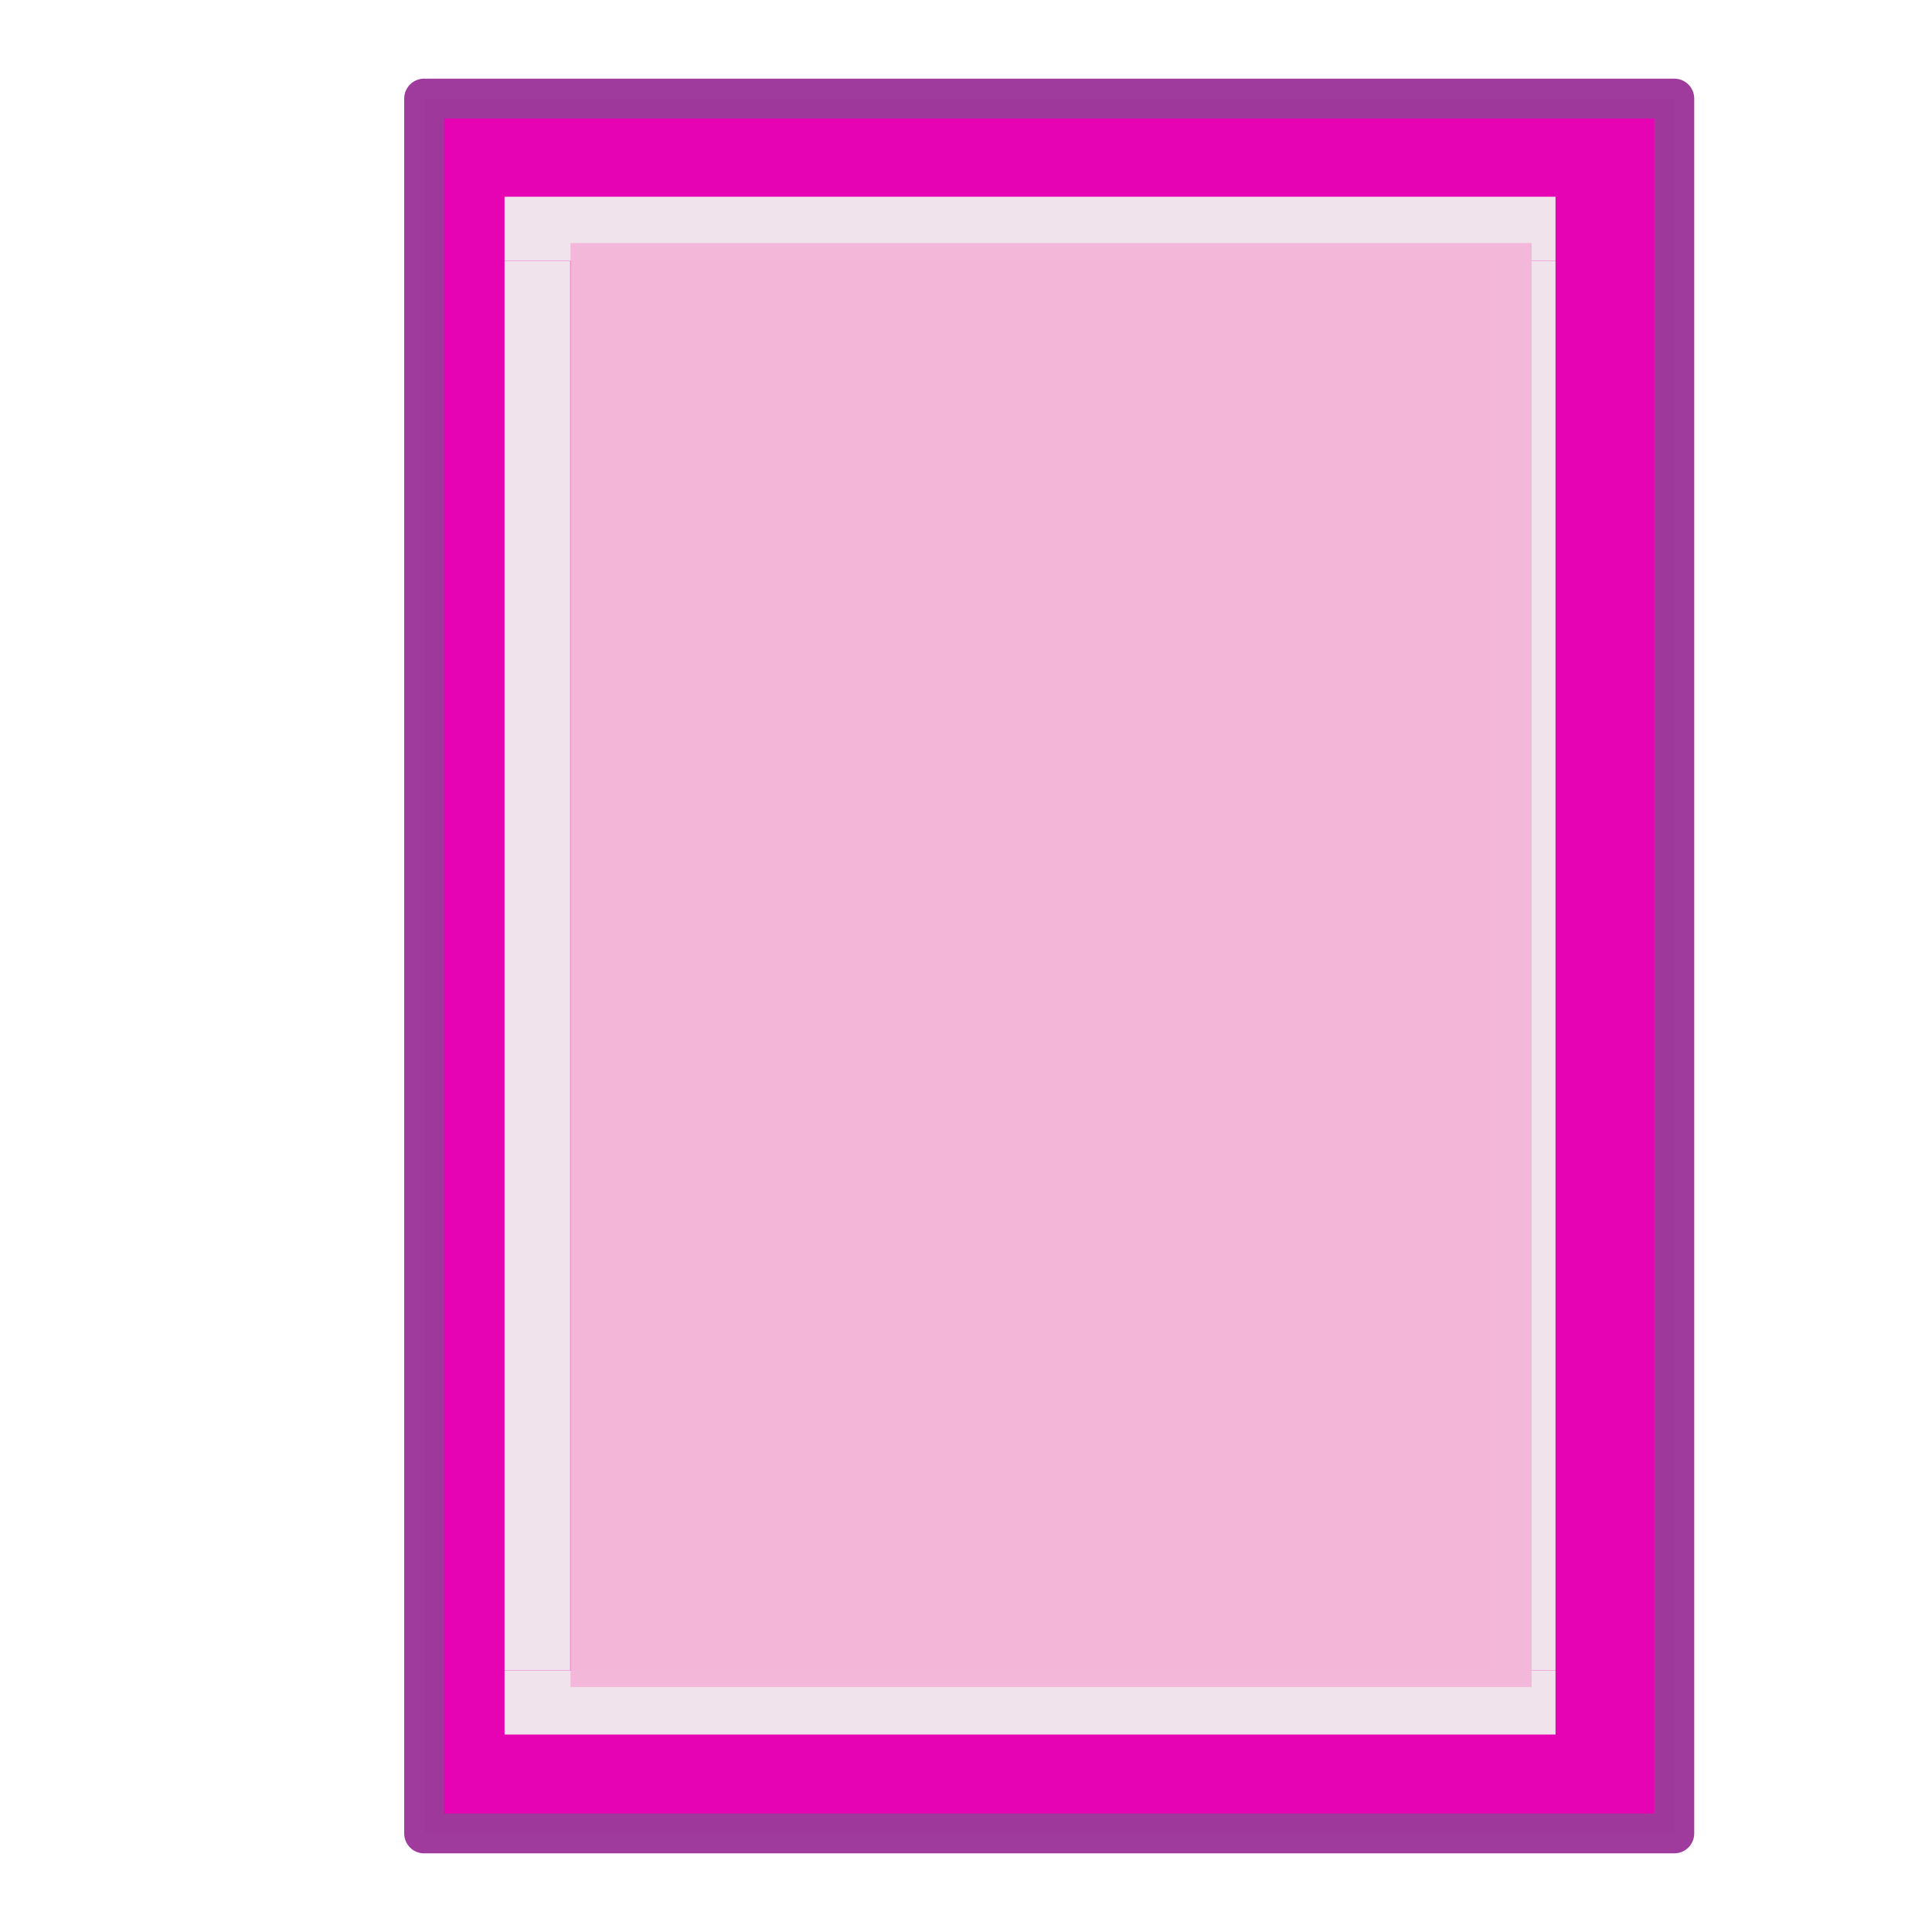 <?xml version="1.0" encoding="UTF-8" standalone="no"?>
<svg
   xmlns:dc="http://purl.org/dc/elements/1.1/"
   xmlns:cc="http://creativecommons.org/ns#"
   xmlns:rdf="http://www.w3.org/1999/02/22-rdf-syntax-ns#"
   xmlns:svg="http://www.w3.org/2000/svg"
   xmlns="http://www.w3.org/2000/svg"
   xmlns:sodipodi="http://sodipodi.sourceforge.net/DTD/sodipodi-0.dtd"
   xmlns:inkscape="http://www.inkscape.org/namespaces/inkscape"
   height="24"
   viewBox="0 0 6.35 6.35"
   width="24"
   version="1.1"
   id="svg50"
   sodipodi:docname="lc_masterpage.svg"
   inkscape:version="0.92.4 (unknown)"
   inkscape:export-filename="/home/annisaauliarasyidah/Desktop/4_242 (aulia)/lc 222/lc_masterpage.png"
   inkscape:export-xdpi="96"
   inkscape:export-ydpi="96">
  <defs
     id="defs54" />
  <sodipodi:namedview
     pagecolor="#ffffff"
     bordercolor="#666666"
     borderopacity="1"
     objecttolerance="10"
     gridtolerance="10"
     guidetolerance="10"
     inkscape:pageopacity="0"
     inkscape:pageshadow="2"
     inkscape:window-width="1366"
     inkscape:window-height="707"
     id="namedview52"
     showgrid="true"
     inkscape:snap-global="false"
     inkscape:zoom="22.733759"
     inkscape:cx="10.136665"
     inkscape:cy="14.283243"
     inkscape:window-x="0"
     inkscape:window-y="0"
     inkscape:window-maximized="1"
     inkscape:current-layer="svg50">
    <inkscape:grid
       type="xygrid"
       id="grid876" />
  </sodipodi:namedview>
  <linearGradient
     id="a"
     gradientTransform="matrix(0,-0.106,0.101,0,-26.324,3.908)"
     gradientUnits="userSpaceOnUse"
     x1="0"
     x2="31.942"
     y1="294.883"
     y2="274.791">
    <stop
       offset="0"
       stop-color="#5499ff"
       id="stop2" />
    <stop
       offset=".114"
       stop-color="#5a9cff"
       id="stop4" />
    <stop
       offset=".203"
       stop-color="#80b3ff"
       id="stop6" />
    <stop
       offset=".215"
       stop-color="#7aafff"
       id="stop8" />
    <stop
       offset=".256"
       stop-color="#80b3ff"
       id="stop10" />
    <stop
       offset=".531"
       stop-color="#80b3ff"
       id="stop12" />
    <stop
       offset=".845"
       stop-color="#80b3ff"
       id="stop14" />
    <stop
       offset="1"
       stop-color="#80b3ff"
       id="stop16" />
  </linearGradient>
  <filter
     id="b"
     height="1.026"
     width="1.022"
     x="-0.011"
     y="-0.013"
     style="color-interpolation-filters:sRGB">
    <feGaussianBlur
       stdDeviation=".12"
       id="feGaussianBlur19" />
  </filter>
  <filter
     id="c"
     height="1.132"
     width="1.11"
     x="-0.055"
     y="-0.066"
     style="color-interpolation-filters:sRGB">
    <feGaussianBlur
       stdDeviation=".6"
       id="feGaussianBlur22" />
  </filter>
  <filter
     id="d"
     height="1.053"
     width="1.044"
     x="-0.022"
     y="-0.026"
     style="color-interpolation-filters:sRGB">
    <feGaussianBlur
       stdDeviation=".24"
       id="feGaussianBlur25" />
  </filter>
  <path
     style="opacity:0.99;fill:#e602b4;stroke:#9d3a9b;stroke-width:0.131;stroke-linecap:round;stroke-linejoin:round;stroke-miterlimit:4;stroke-dasharray:none;stroke-opacity:1"
     inkscape:connector-curvature="0"
     id="path34"
     d="M 1.394,6.026 V 0.324 h 4.109 V 6.026 Z" />
  <g
     style="fill:#f0e3ec;stroke-width:0.621;stroke-linecap:round;stroke-linejoin:round"
     id="g46"
     transform="matrix(0,0.199,-0.204,0,60.519,-0.196)">
    <path
       inkscape:connector-curvature="0"
       id="path38"
       d="m 29.633,288.533 h -1.058 v -16.933 h 1.058 z"
       style="fill:#f0e3ec;stroke-width:0.621;stroke-linecap:round;stroke-linejoin:round" />
    <path
       inkscape:connector-curvature="0"
       id="path40"
       d="m 5.292,288.533 h -1.058 v -16.933 h 1.058 z"
       style="fill:#f0e3ec;stroke-width:0.621;stroke-linecap:round;stroke-linejoin:round" />
    <path
       inkscape:connector-curvature="0"
       id="path42"
       d="m 28.575,287.475 v 1.058 H 5.292 v -1.058 z"
       style="fill:#f0e3ec;stroke-width:0.621;stroke-linecap:round;stroke-linejoin:round" />
    <path
       inkscape:connector-curvature="0"
       id="path44"
       d="m 28.575,271.6 v 1.058 H 5.292 v -1.058 z"
       style="fill:#f0e3ec;stroke-width:0.621;stroke-linecap:round;stroke-linejoin:round" />
  </g>
  <path
     inkscape:connector-curvature="0"
     style="opacity:0.99;fill:#f3b7d9;fill-opacity:1;stroke:none;stroke-width:0.125;stroke-linecap:round;stroke-linejoin:round"
     id="path36"
     d="M 1.875,5.545 V 0.799 h 3.159 V 5.545 Z" />
</svg>
